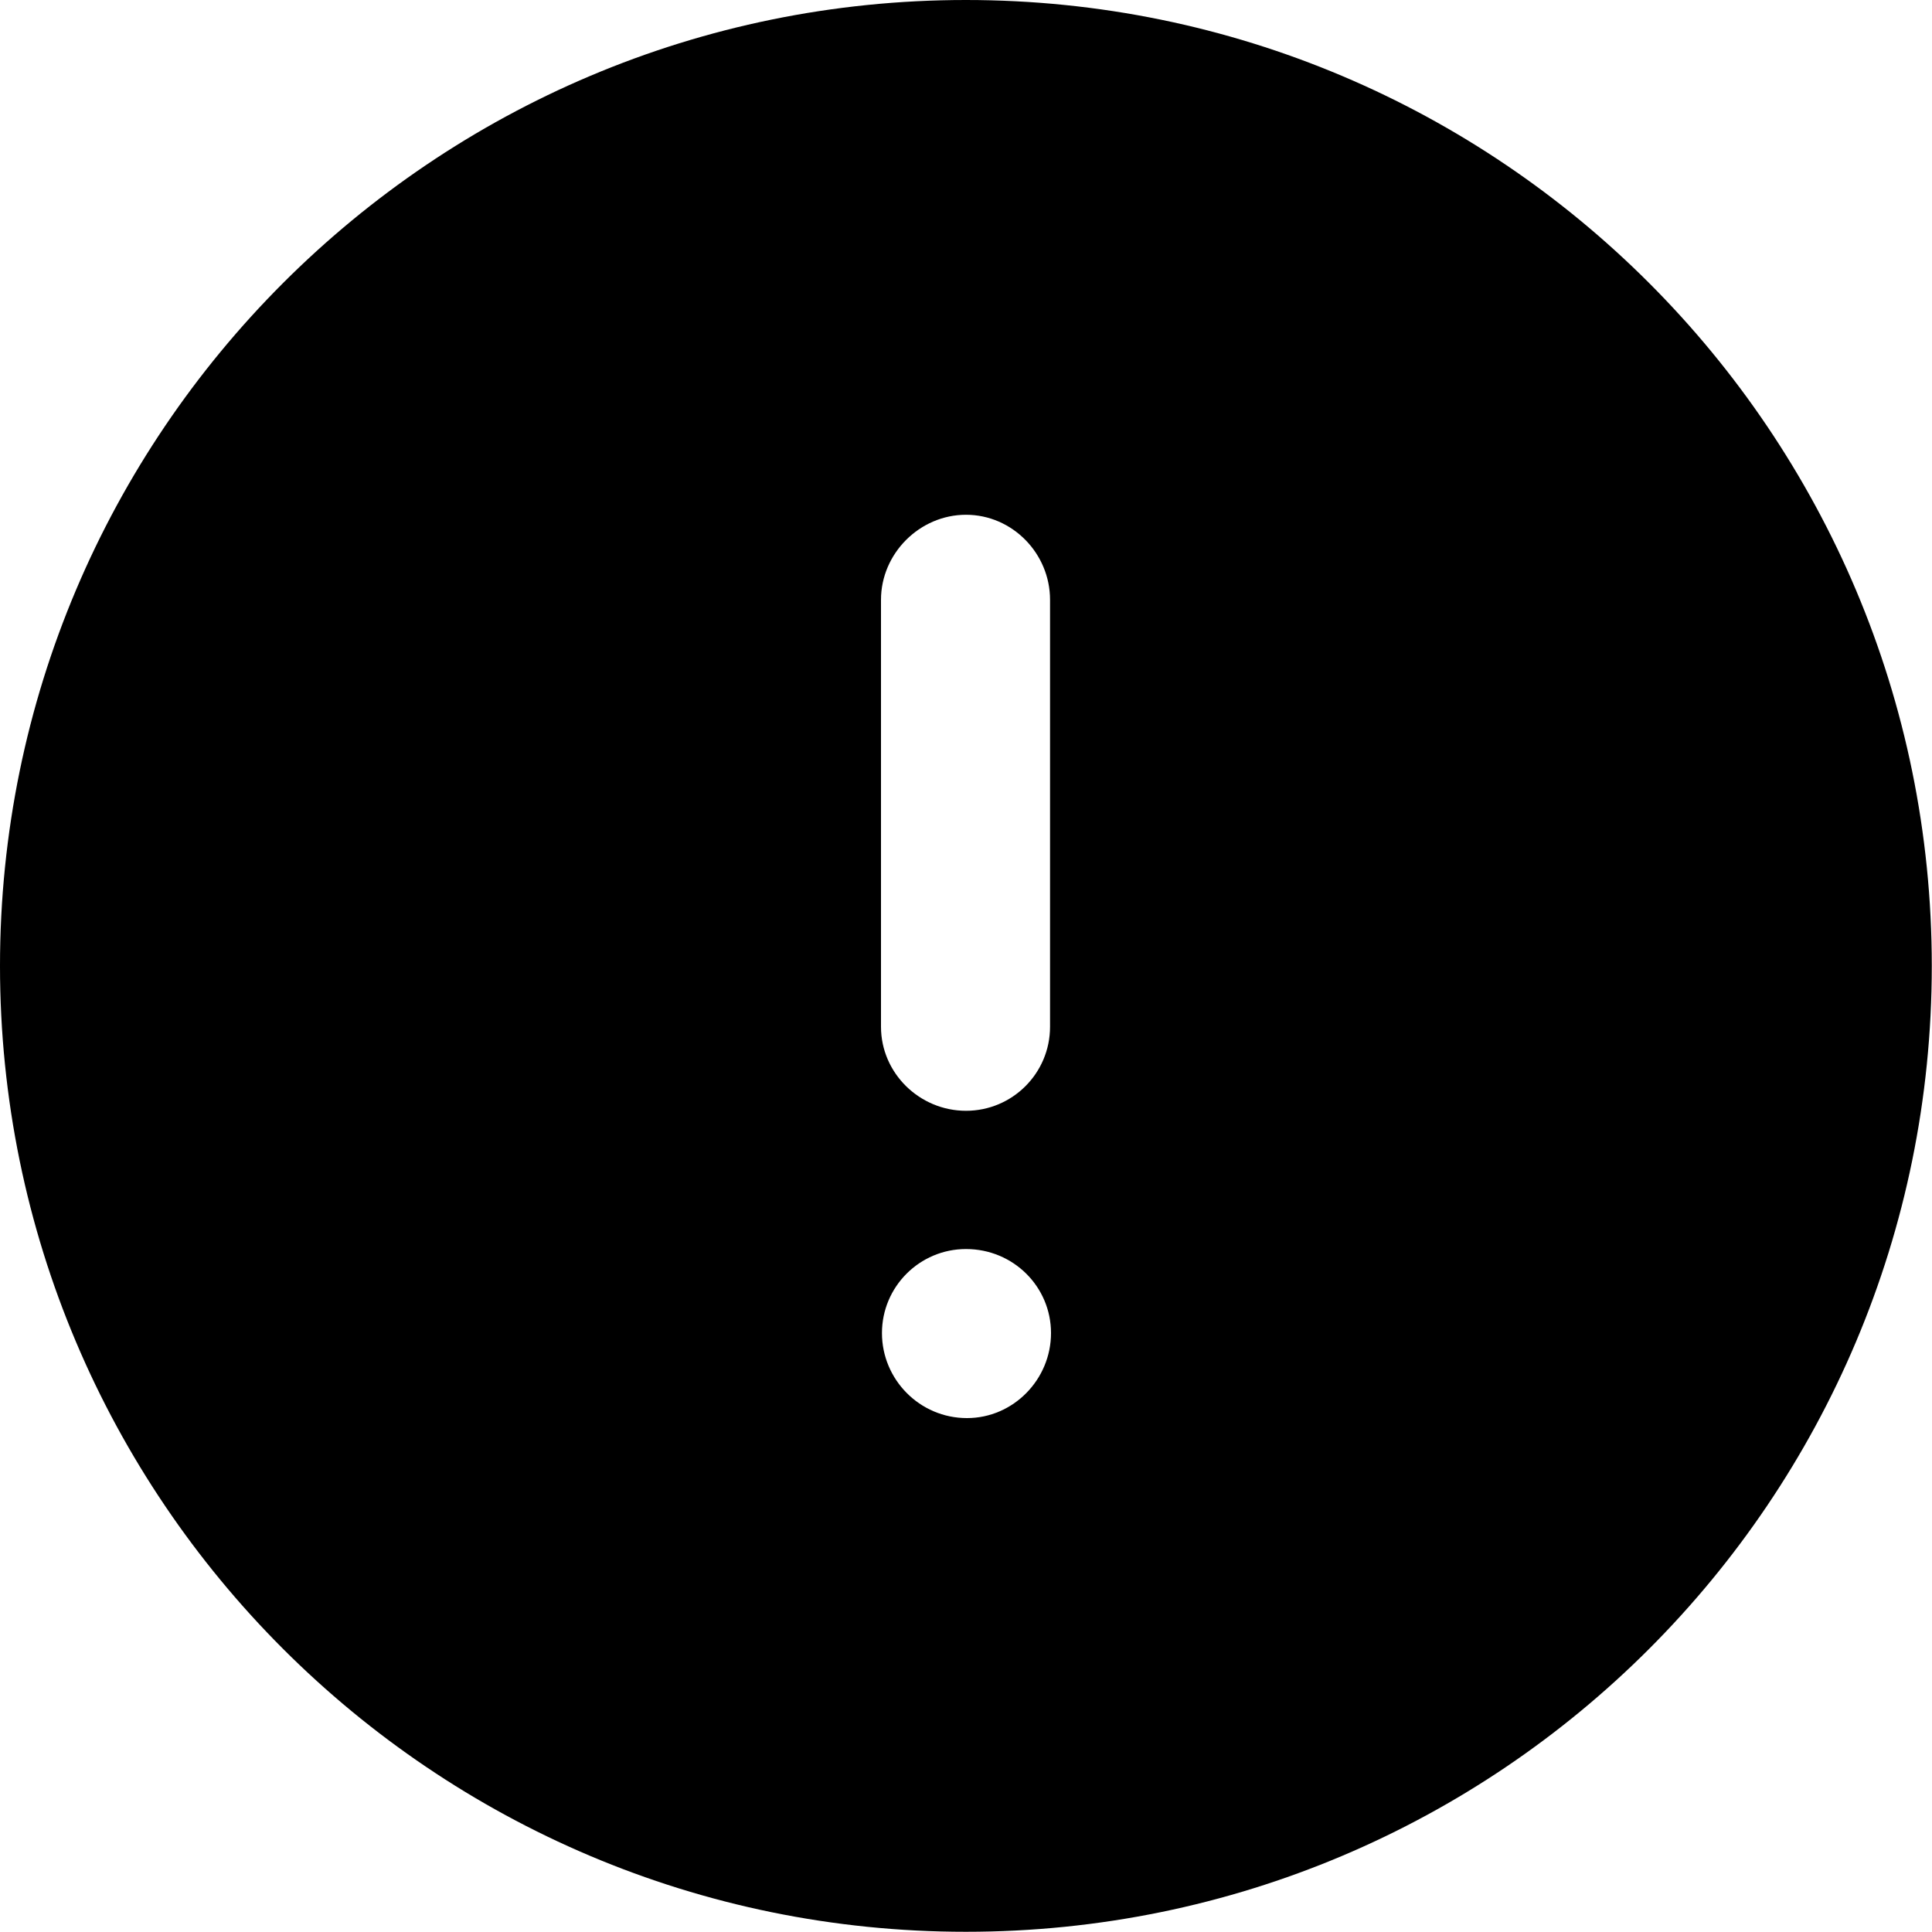 <svg width="18" height="18" viewBox="0 0 18 18" fill="none" xmlns="http://www.w3.org/2000/svg">
<path fill-rule="evenodd" clip-rule="evenodd" d="M0 8.999C0 4.033 4.032 0 8.999 0C13.976 0 17.998 4.033 17.998 8.999C17.998 13.968 13.976 17.998 8.999 17.998C4.032 17.998 0 13.968 0 8.999ZM8.208 5.588C8.208 5.157 8.568 4.796 9 4.796C9.432 4.796 9.783 5.157 9.783 5.588V9.566C9.783 9.999 9.432 10.349 9 10.349C8.568 10.349 8.208 9.999 8.208 9.566V5.588ZM9.009 13.212C8.568 13.212 8.217 12.852 8.217 12.42C8.217 11.988 8.568 11.637 9 11.637C9.441 11.637 9.792 11.988 9.792 12.42C9.792 12.852 9.441 13.212 9.009 13.212Z" fill="currentColor"/>
</svg>
